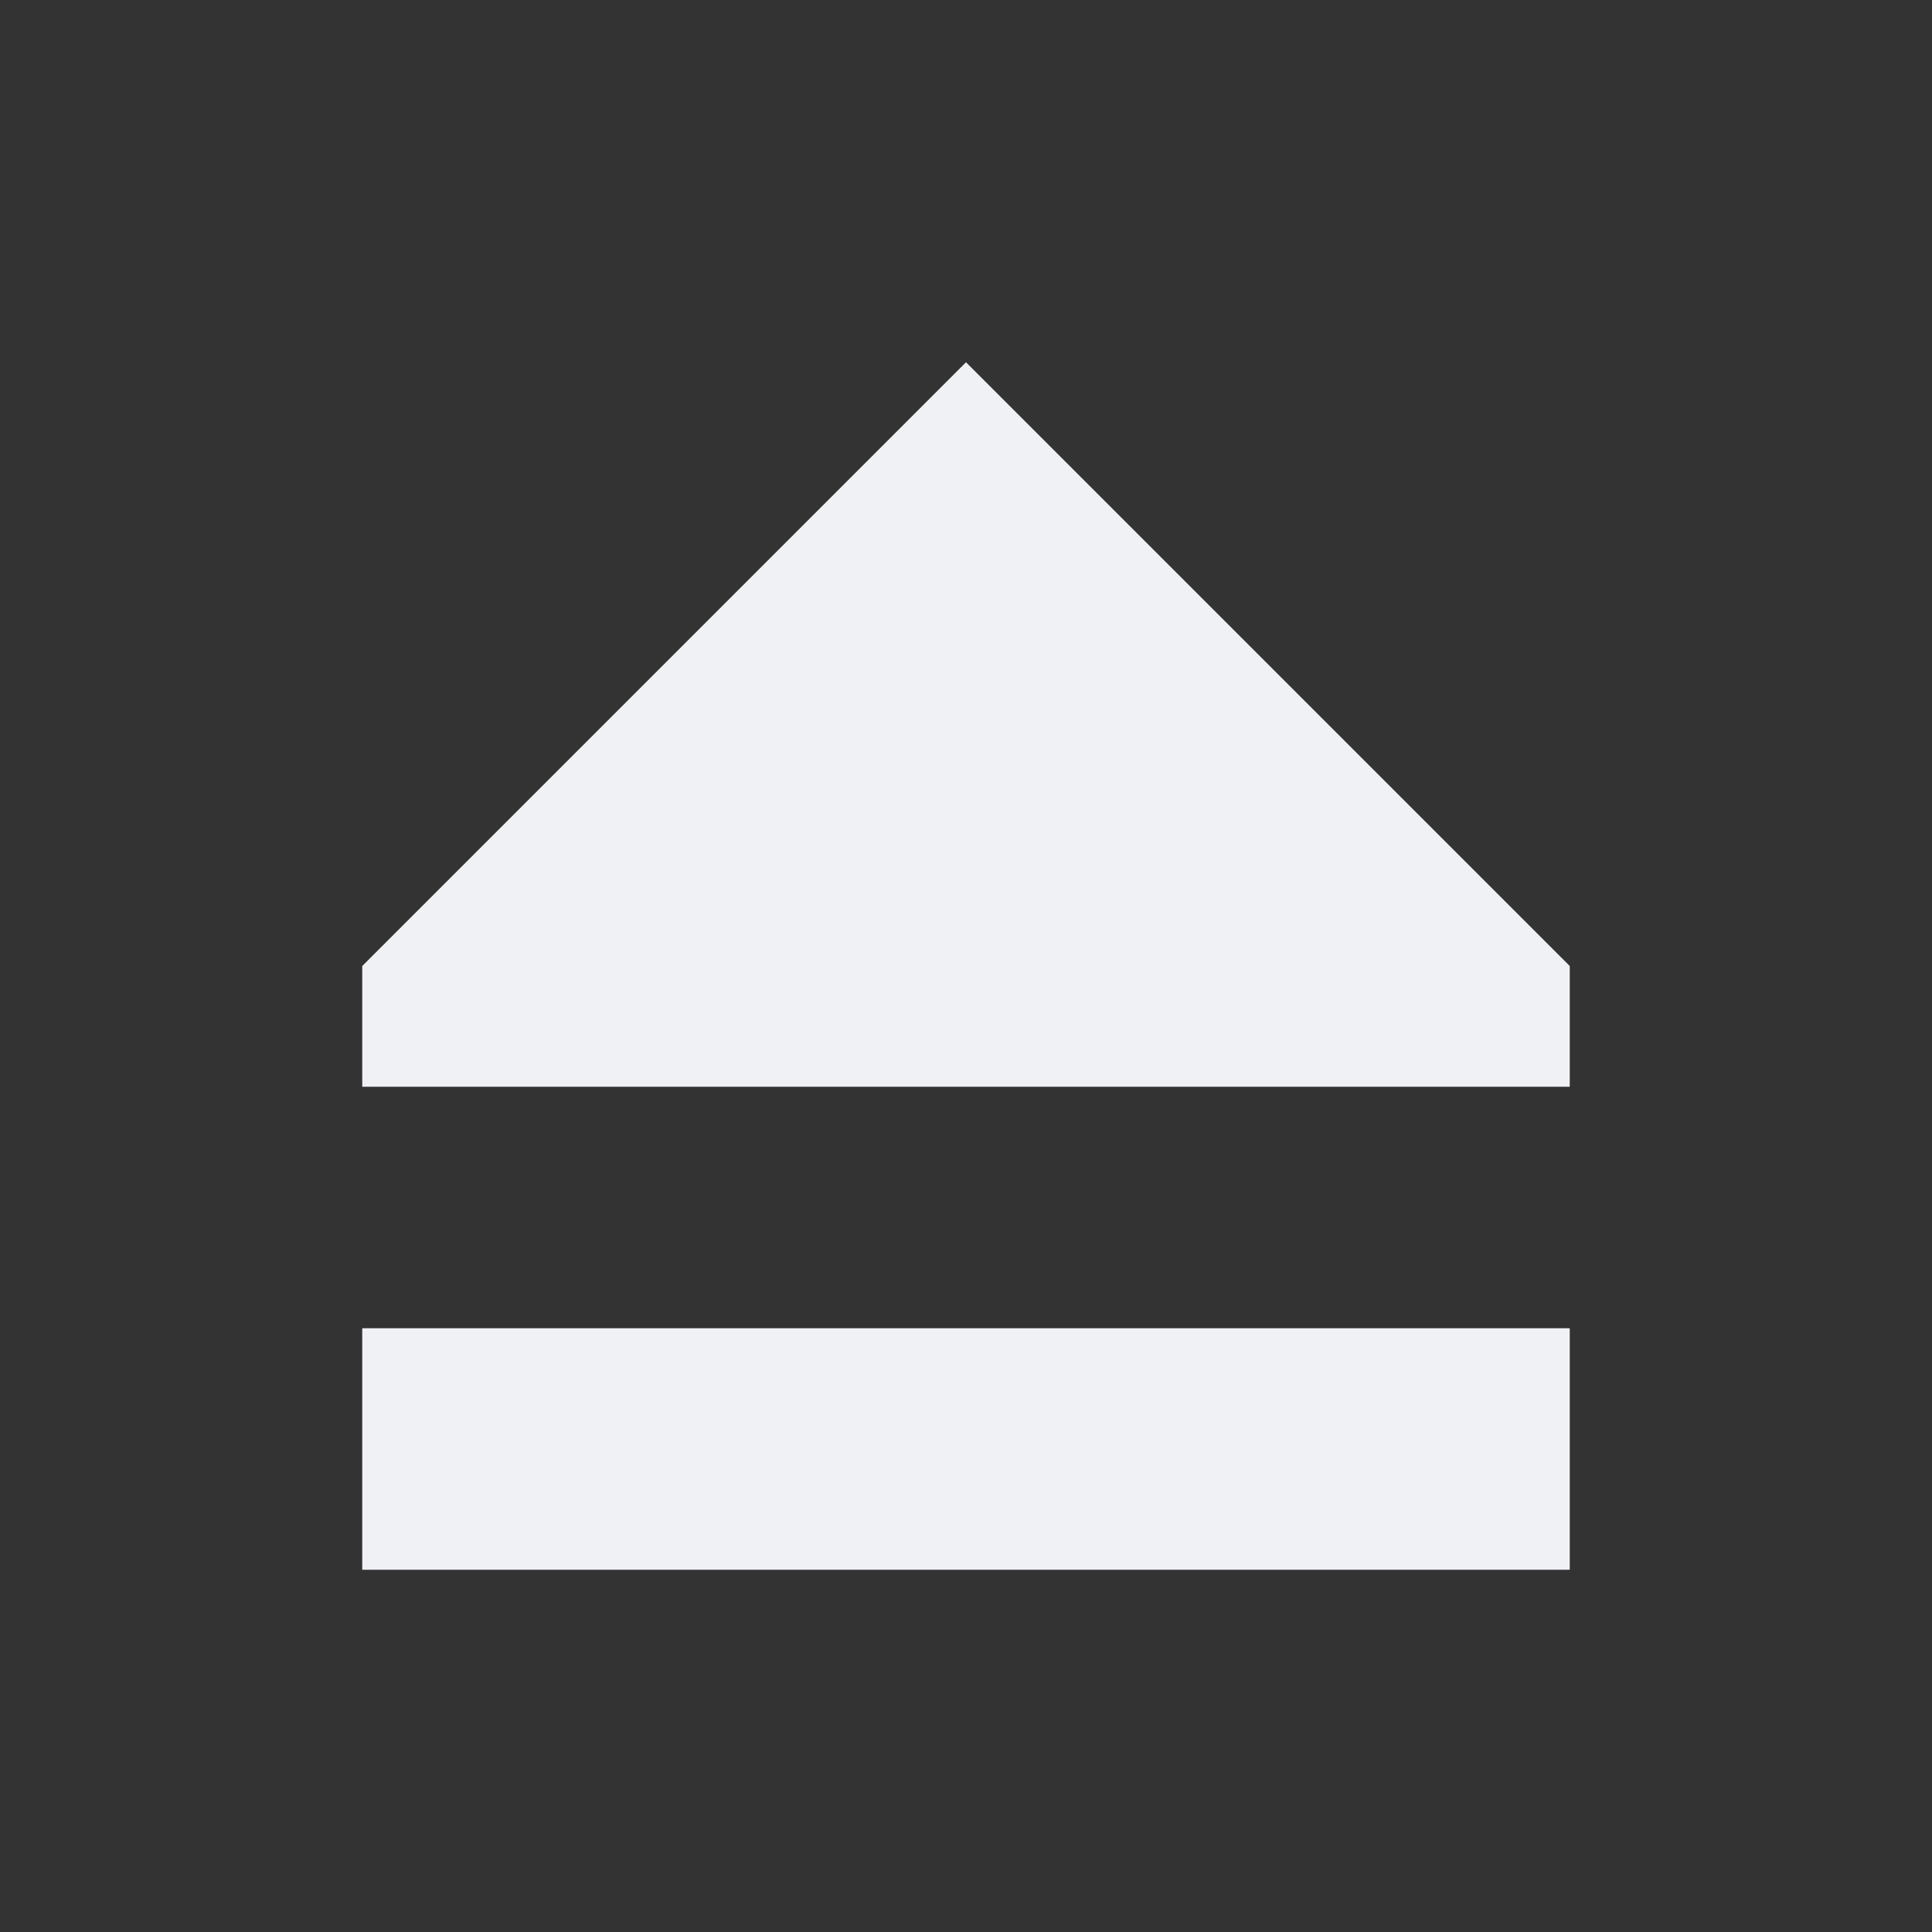 <svg xmlns="http://www.w3.org/2000/svg" width="16" height="16" version="1.1">
 <rect width="100%" height="100%" fill="#333333" stroke="none"/>
 <path style="fill:#eff1f5" d="M 8,3 3,8 V 9 H 13 V 8 Z M 3,11 V 13 H 13 V 11 Z"/>
</svg>
